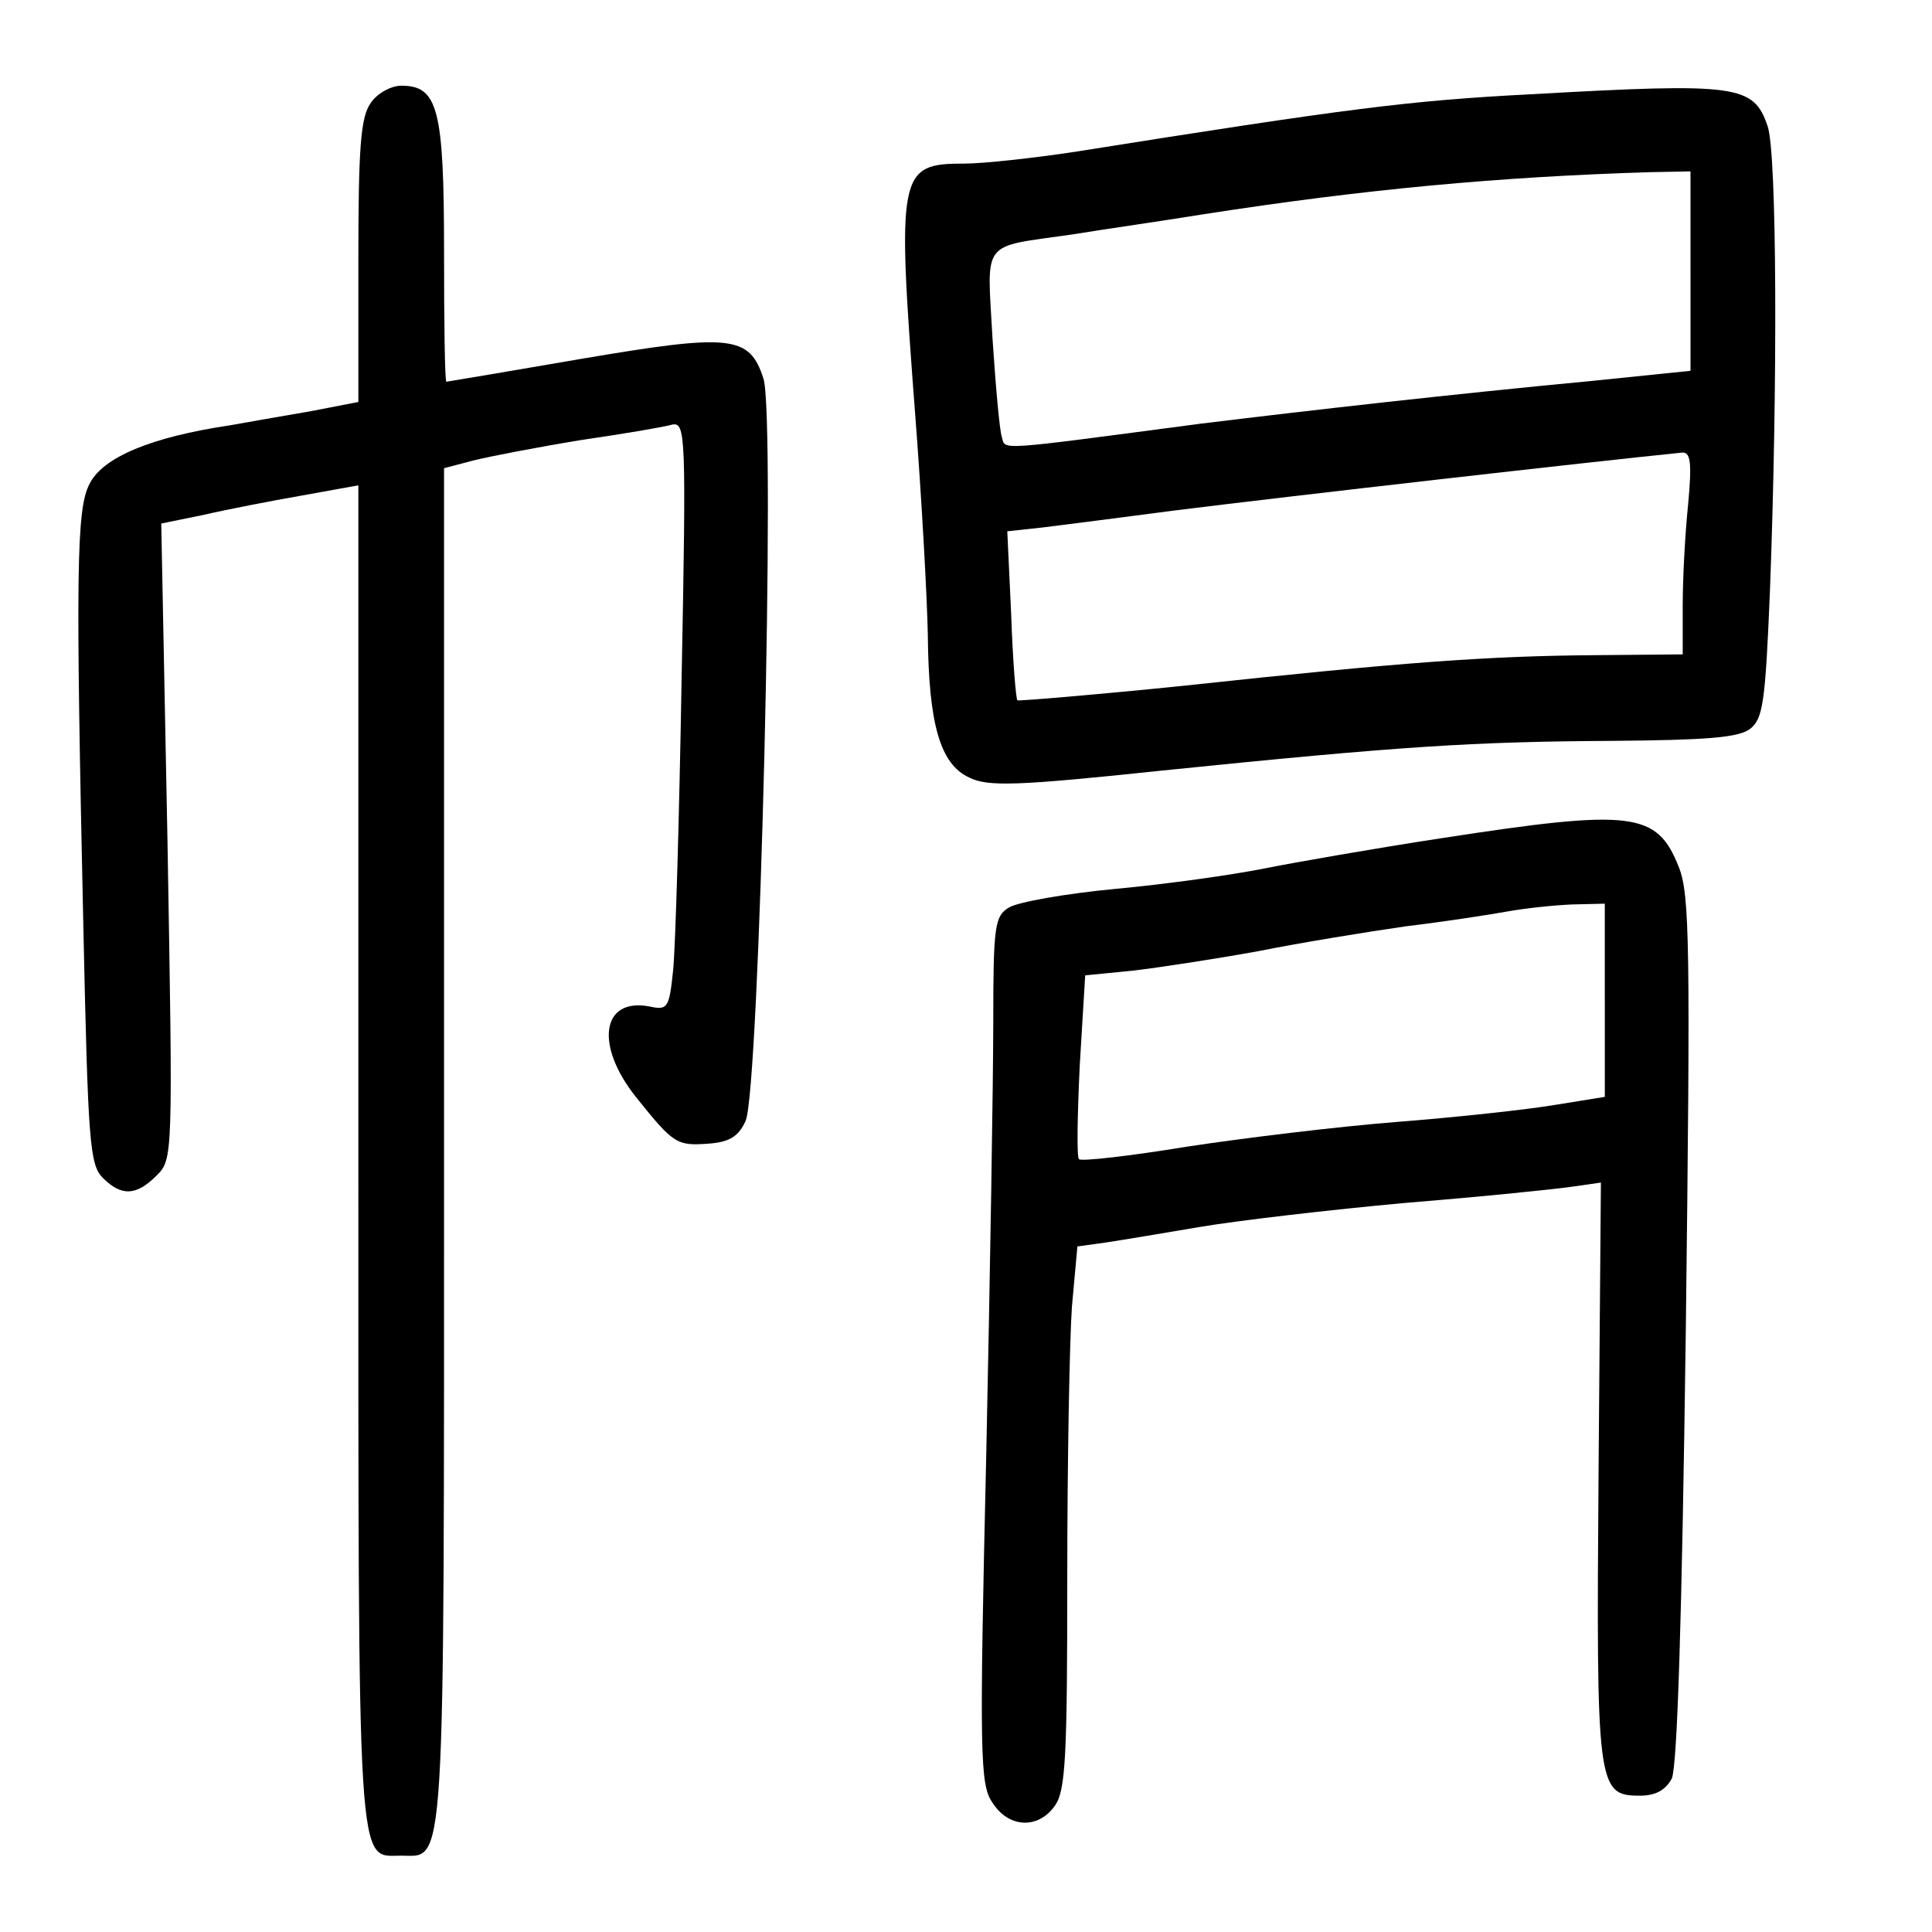 <?xml version="1.0" standalone="no"?>
<!DOCTYPE svg PUBLIC "-//W3C//DTD SVG 20010904//EN"
 "http://www.w3.org/TR/2001/REC-SVG-20010904/DTD/svg10.dtd">
<svg version="1.0" xmlns="http://www.w3.org/2000/svg"
 width="248pt" height="248pt" viewBox="0 0 248 248"
 preserveAspectRatio="xMidYMid meet">
<g transform="translate(0,248) scale(0.1,-0.1)"
fill="#000000" stroke="none">
<path d="M476 2348 c-13 -18 -16 -56 -16 -203 l0 -181 -62 -12 c-35 -6 -81
-14 -103 -18 -101 -15 -163 -41 -180 -75 -17 -32 -18 -112 -8 -569 6 -276 8
-305 25 -322 24 -24 43 -23 69 3 21 21 21 23 14 429 l-8 408 54 11 c30 7 87
18 127 25 l72 13 0 -862 c0 -935 -2 -897 55 -897 57 0 55 -39 55 909 l0 872
38 10 c20 5 82 17 137 26 55 8 108 17 118 20 17 3 18 -12 12 -323 -3 -180 -8
-350 -11 -378 -5 -48 -7 -51 -30 -46 -62 12 -71 -50 -17 -117 48 -60 52 -62
93 -59 26 2 38 9 47 29 18 37 39 905 23 953 -18 56 -42 58 -236 25 -93 -16
-170 -29 -171 -29 -2 0 -3 75 -3 168 0 183 -8 212 -55 212 -13 0 -31 -10 -39
-22z"/>
<path d="M1965 2359 c-155 -8 -234 -18 -586 -74 -53 -8 -117 -15 -141 -15 -85
0 -87 -10 -63 -325 8 -104 15 -230 16 -280 1 -115 16 -166 53 -183 24 -12 60
-11 249 9 304 31 397 37 578 38 117 1 160 4 175 15 17 13 20 32 26 178 10 264
9 562 -3 596 -18 53 -38 56 -304 41z m205 -227 l0 -128 -127 -13 c-179 -17
-356 -37 -503 -55 -265 -35 -249 -34 -254 -17 -3 9 -8 66 -12 127 -7 128 -16
116 102 133 43 7 120 18 169 26 206 32 378 48 573 54 l52 1 0 -128z m-3 -299
c-4 -38 -7 -96 -7 -130 l0 -63 -112 -1 c-137 -1 -248 -9 -526 -39 -117 -12
-215 -20 -216 -19 -2 2 -6 52 -8 110 l-5 107 46 5 c25 3 102 13 171 22 144 18
530 62 649 74 11 1 13 -12 8 -66z"/>
<path d="M1850 1404 c-85 -13 -188 -31 -228 -39 -40 -8 -125 -20 -190 -26 -64
-6 -126 -17 -137 -24 -18 -11 -20 -23 -20 -146 0 -74 -4 -324 -9 -556 -9 -388
-8 -424 8 -447 21 -33 59 -34 80 -4 14 19 16 64 16 294 0 149 3 305 6 347 l7
77 36 5 c20 3 74 12 121 20 47 8 166 22 265 31 99 8 196 18 215 21 l35 5 -3
-369 c-3 -407 -2 -418 53 -418 20 0 33 7 41 22 7 16 13 201 18 577 6 494 5
558 -9 593 -28 71 -59 75 -305 37z m210 -208 l0 -124 -62 -10 c-35 -6 -126
-16 -203 -22 -77 -6 -200 -21 -272 -32 -73 -12 -135 -19 -138 -16 -3 3 -2 57
1 120 l7 116 61 6 c34 4 106 15 161 25 55 11 141 25 190 32 50 6 108 15 130
19 22 4 59 8 83 9 l42 1 0 -124z"/>
</g>
</svg>
